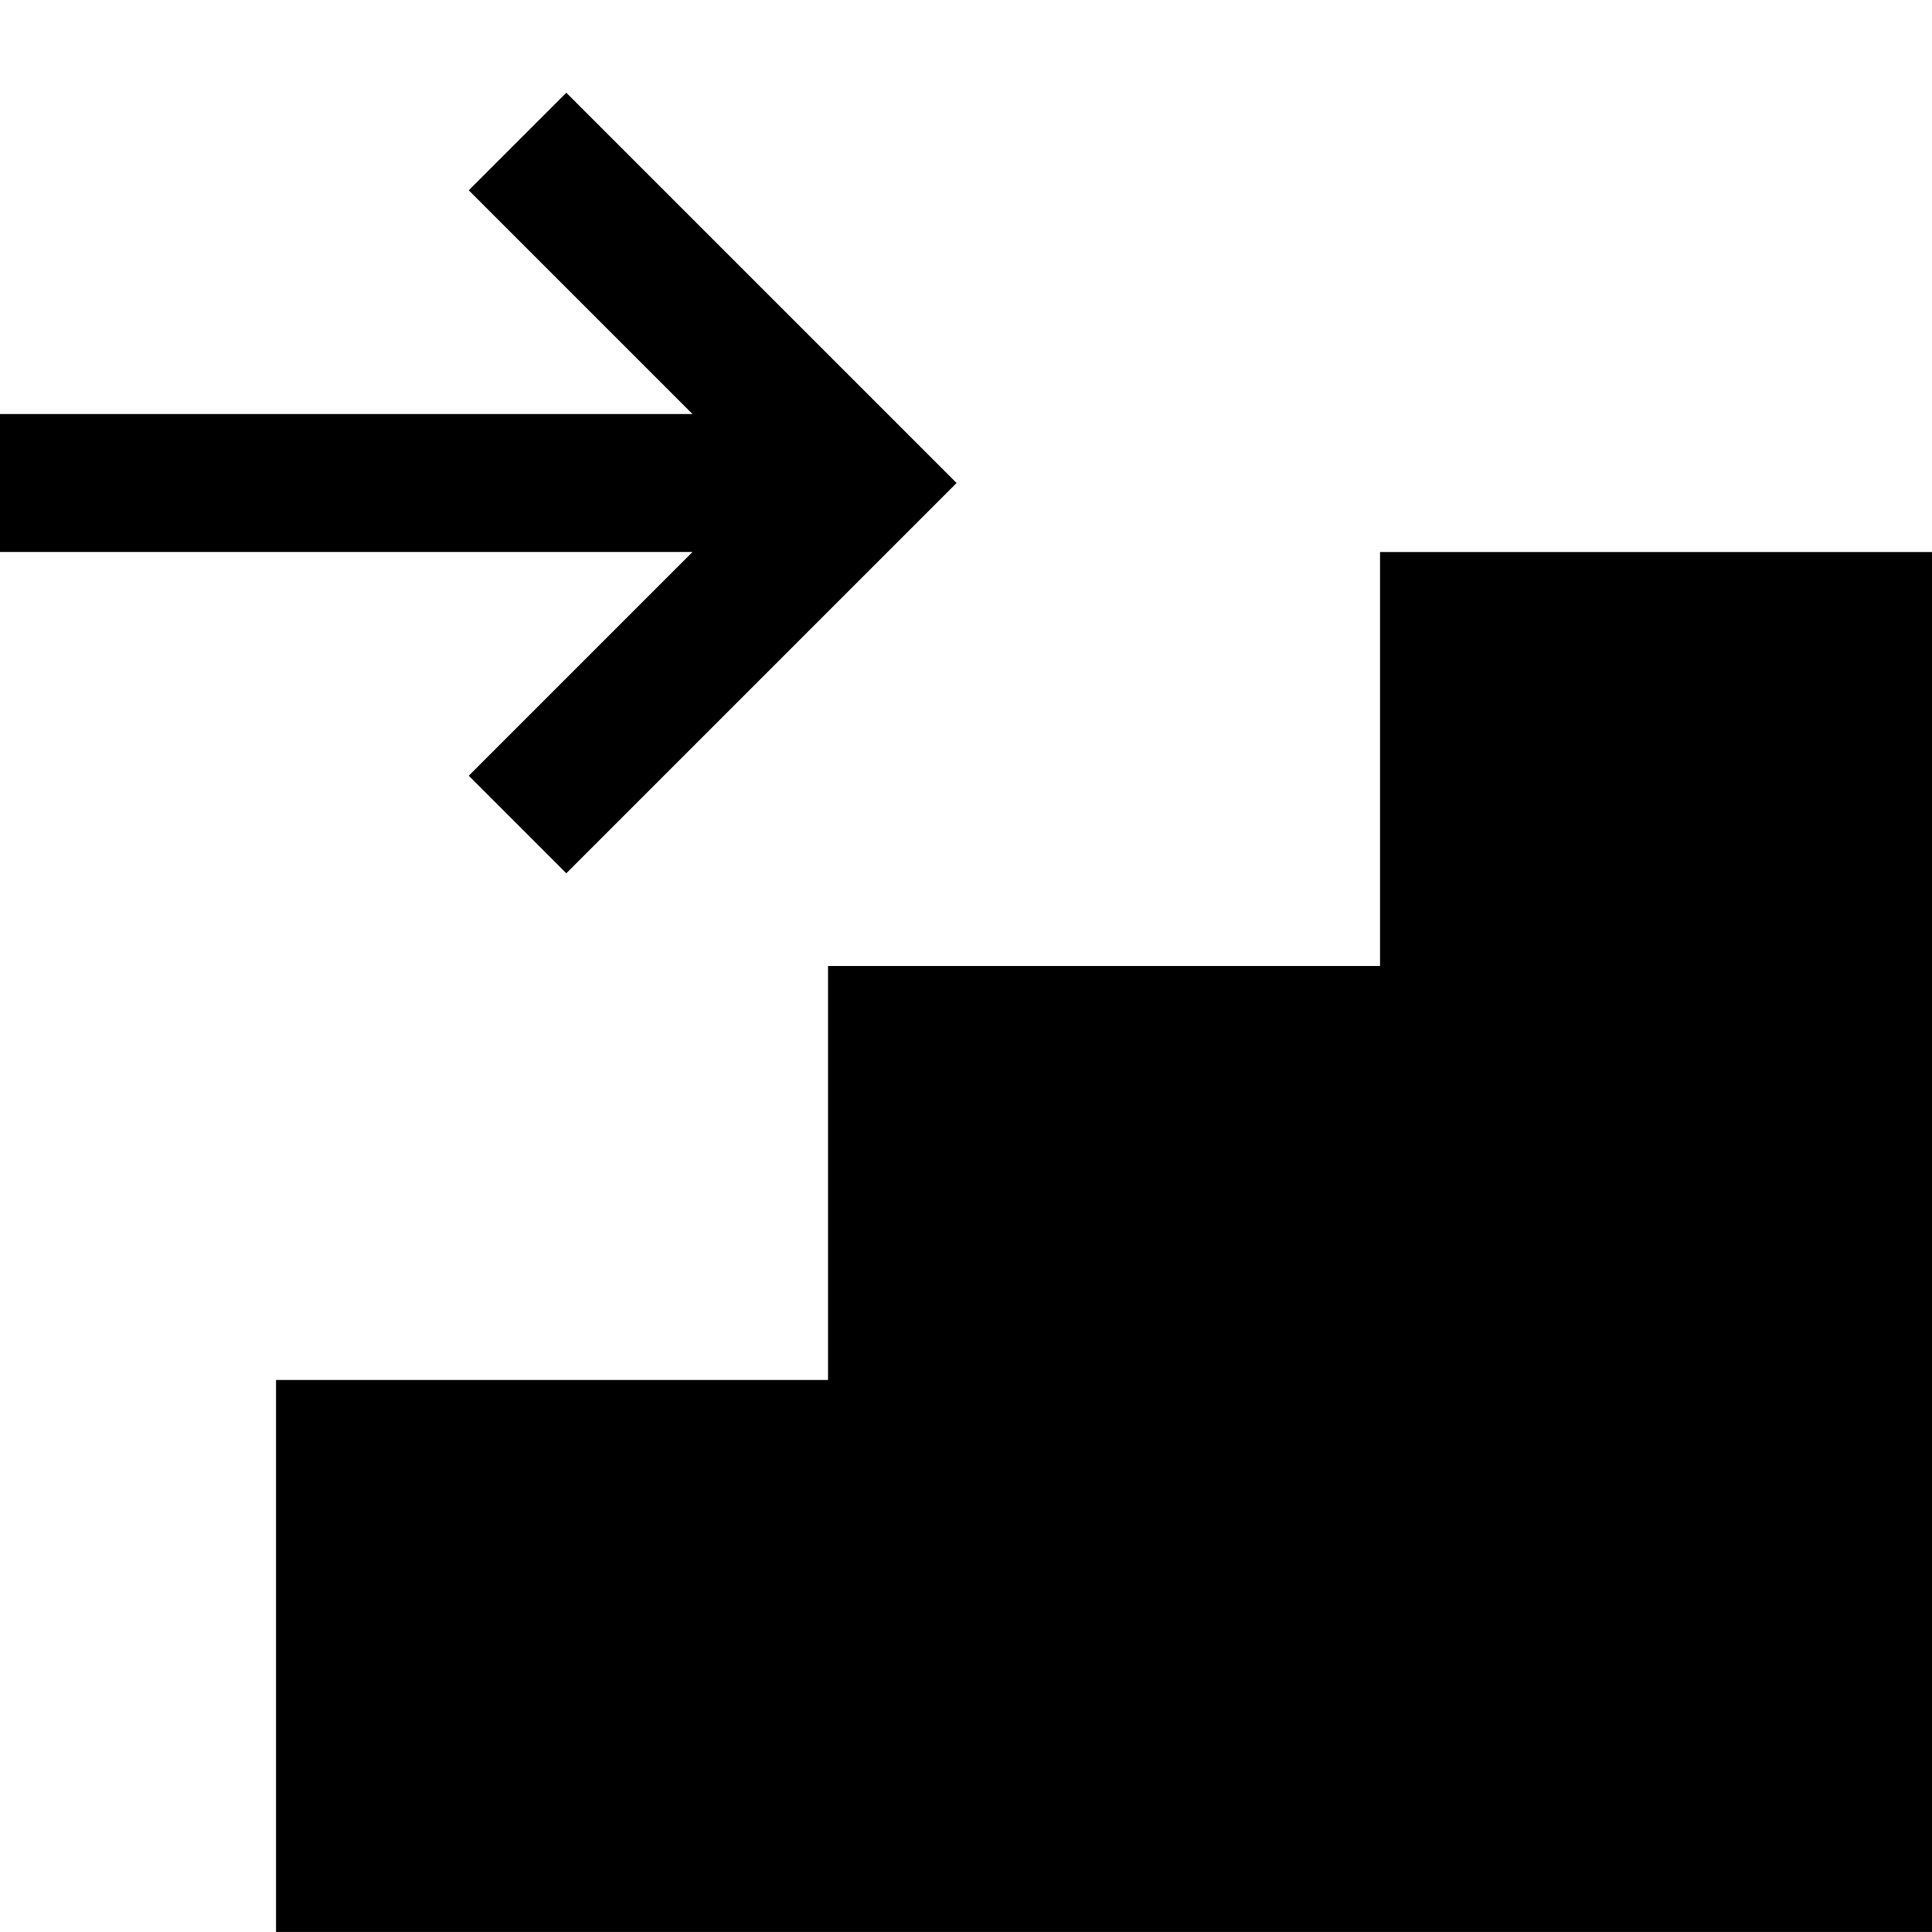 <svg xmlns="http://www.w3.org/2000/svg" viewBox="0 0 448 448" enable-background="new 0 0 448 448"><path d="M221.817 112.003l-90.496 90.497-22.623-22.623 51.874-51.874h-160.572v-31.999h160.571l-51.874-51.874 22.623-22.623 90.497 90.496zm226.183 16h-127.996v95.997h-127.997v95.997h-127.996v127.996h383.989v-319.99z"/></svg>